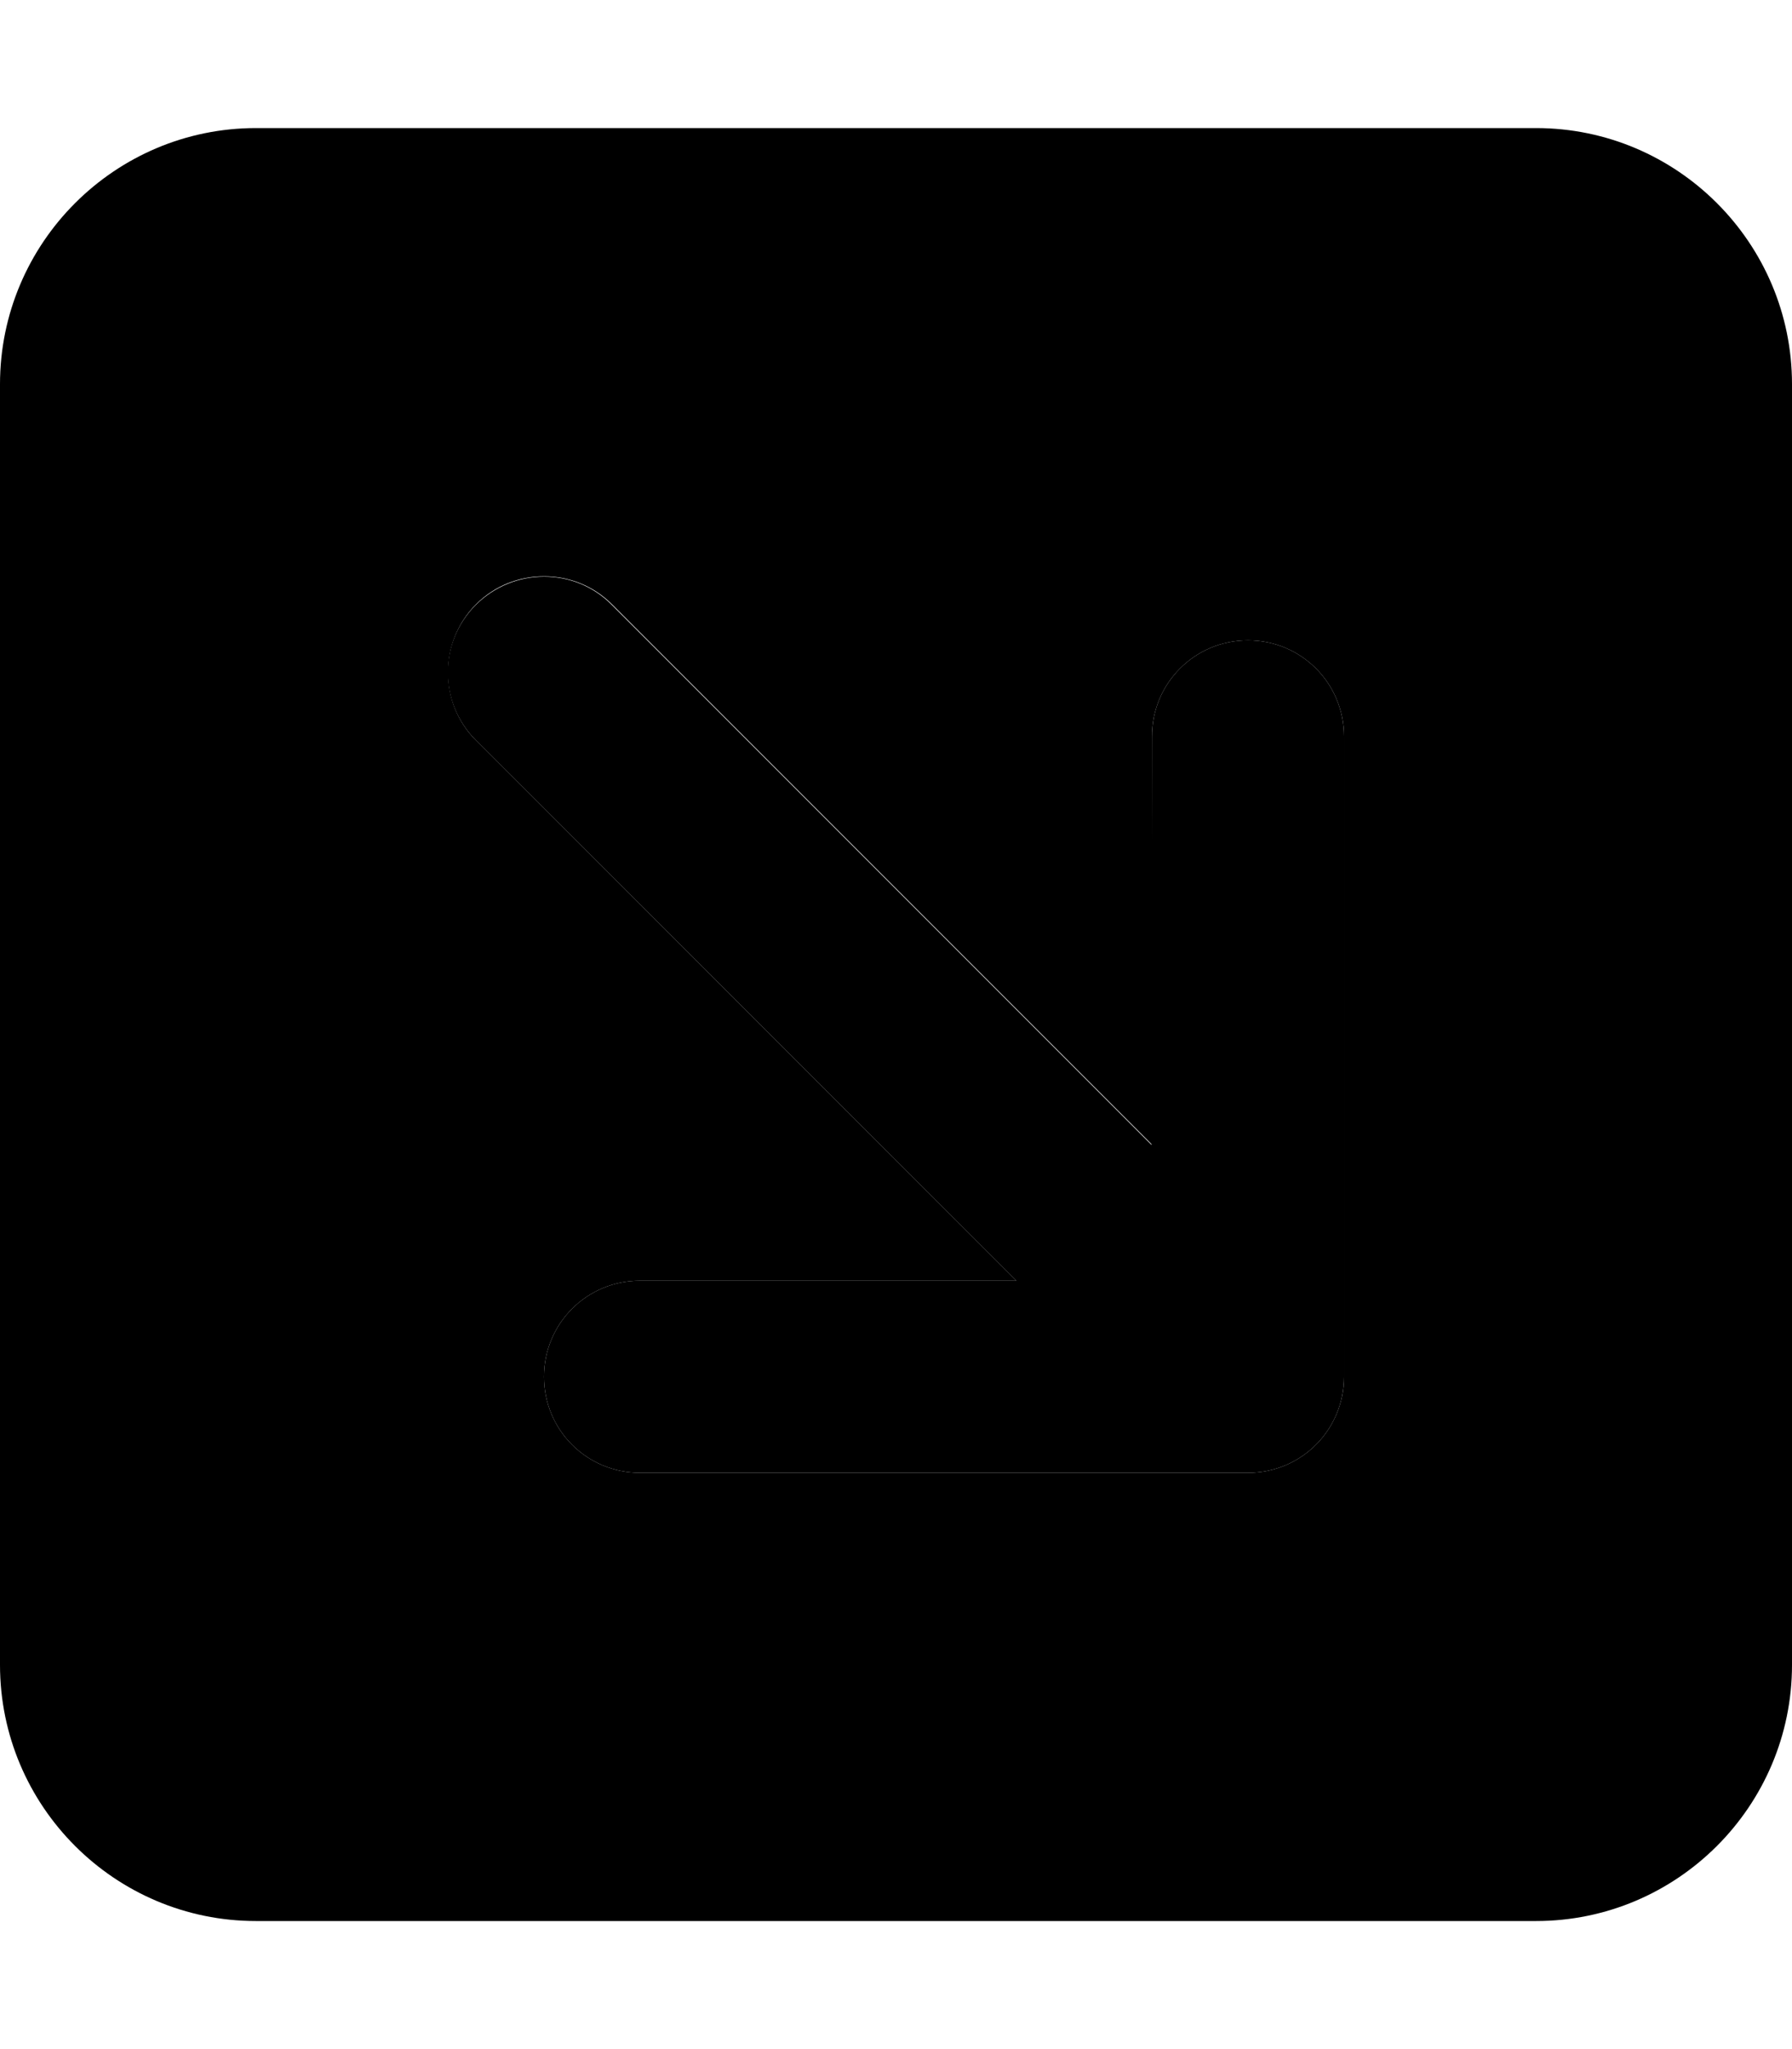 <svg xmlns="http://www.w3.org/2000/svg" viewBox="0 0 448 512"><path class="pr-icon-duotone-secondary" d="M0 96L0 416c0 35.3 28.7 64 64 64l320 0c35.3 0 64-28.7 64-64l0-320c0-35.3-28.7-64-64-64L64 32C28.7 32 0 60.7 0 96zm112 72c0-6.1 2.3-12.3 7-17s10.8-7 17-7s12.3 2.3 17 7l135 135L288 184c0-13.3 10.7-24 24-24s24 10.7 24 24l0 160c0 13.3-10.7 24-24 24l-152 0c-13.3 0-24-10.7-24-24s10.7-24 24-24l94.1 0L119 185c-4.7-4.7-7-10.8-7-17z"/><path class="pr-icon-duotone-primary" d="M312 368l-152 0c-13.3 0-24-10.7-24-24s10.7-24 24-24l94.1 0L119 185c-9.4-9.4-9.4-24.6 0-33.9s24.6-9.4 33.9 0l135 135L288 184c0-13.3 10.7-24 24-24s24 10.7 24 24l0 160c0 13.3-10.7 24-24 24z"/></svg>